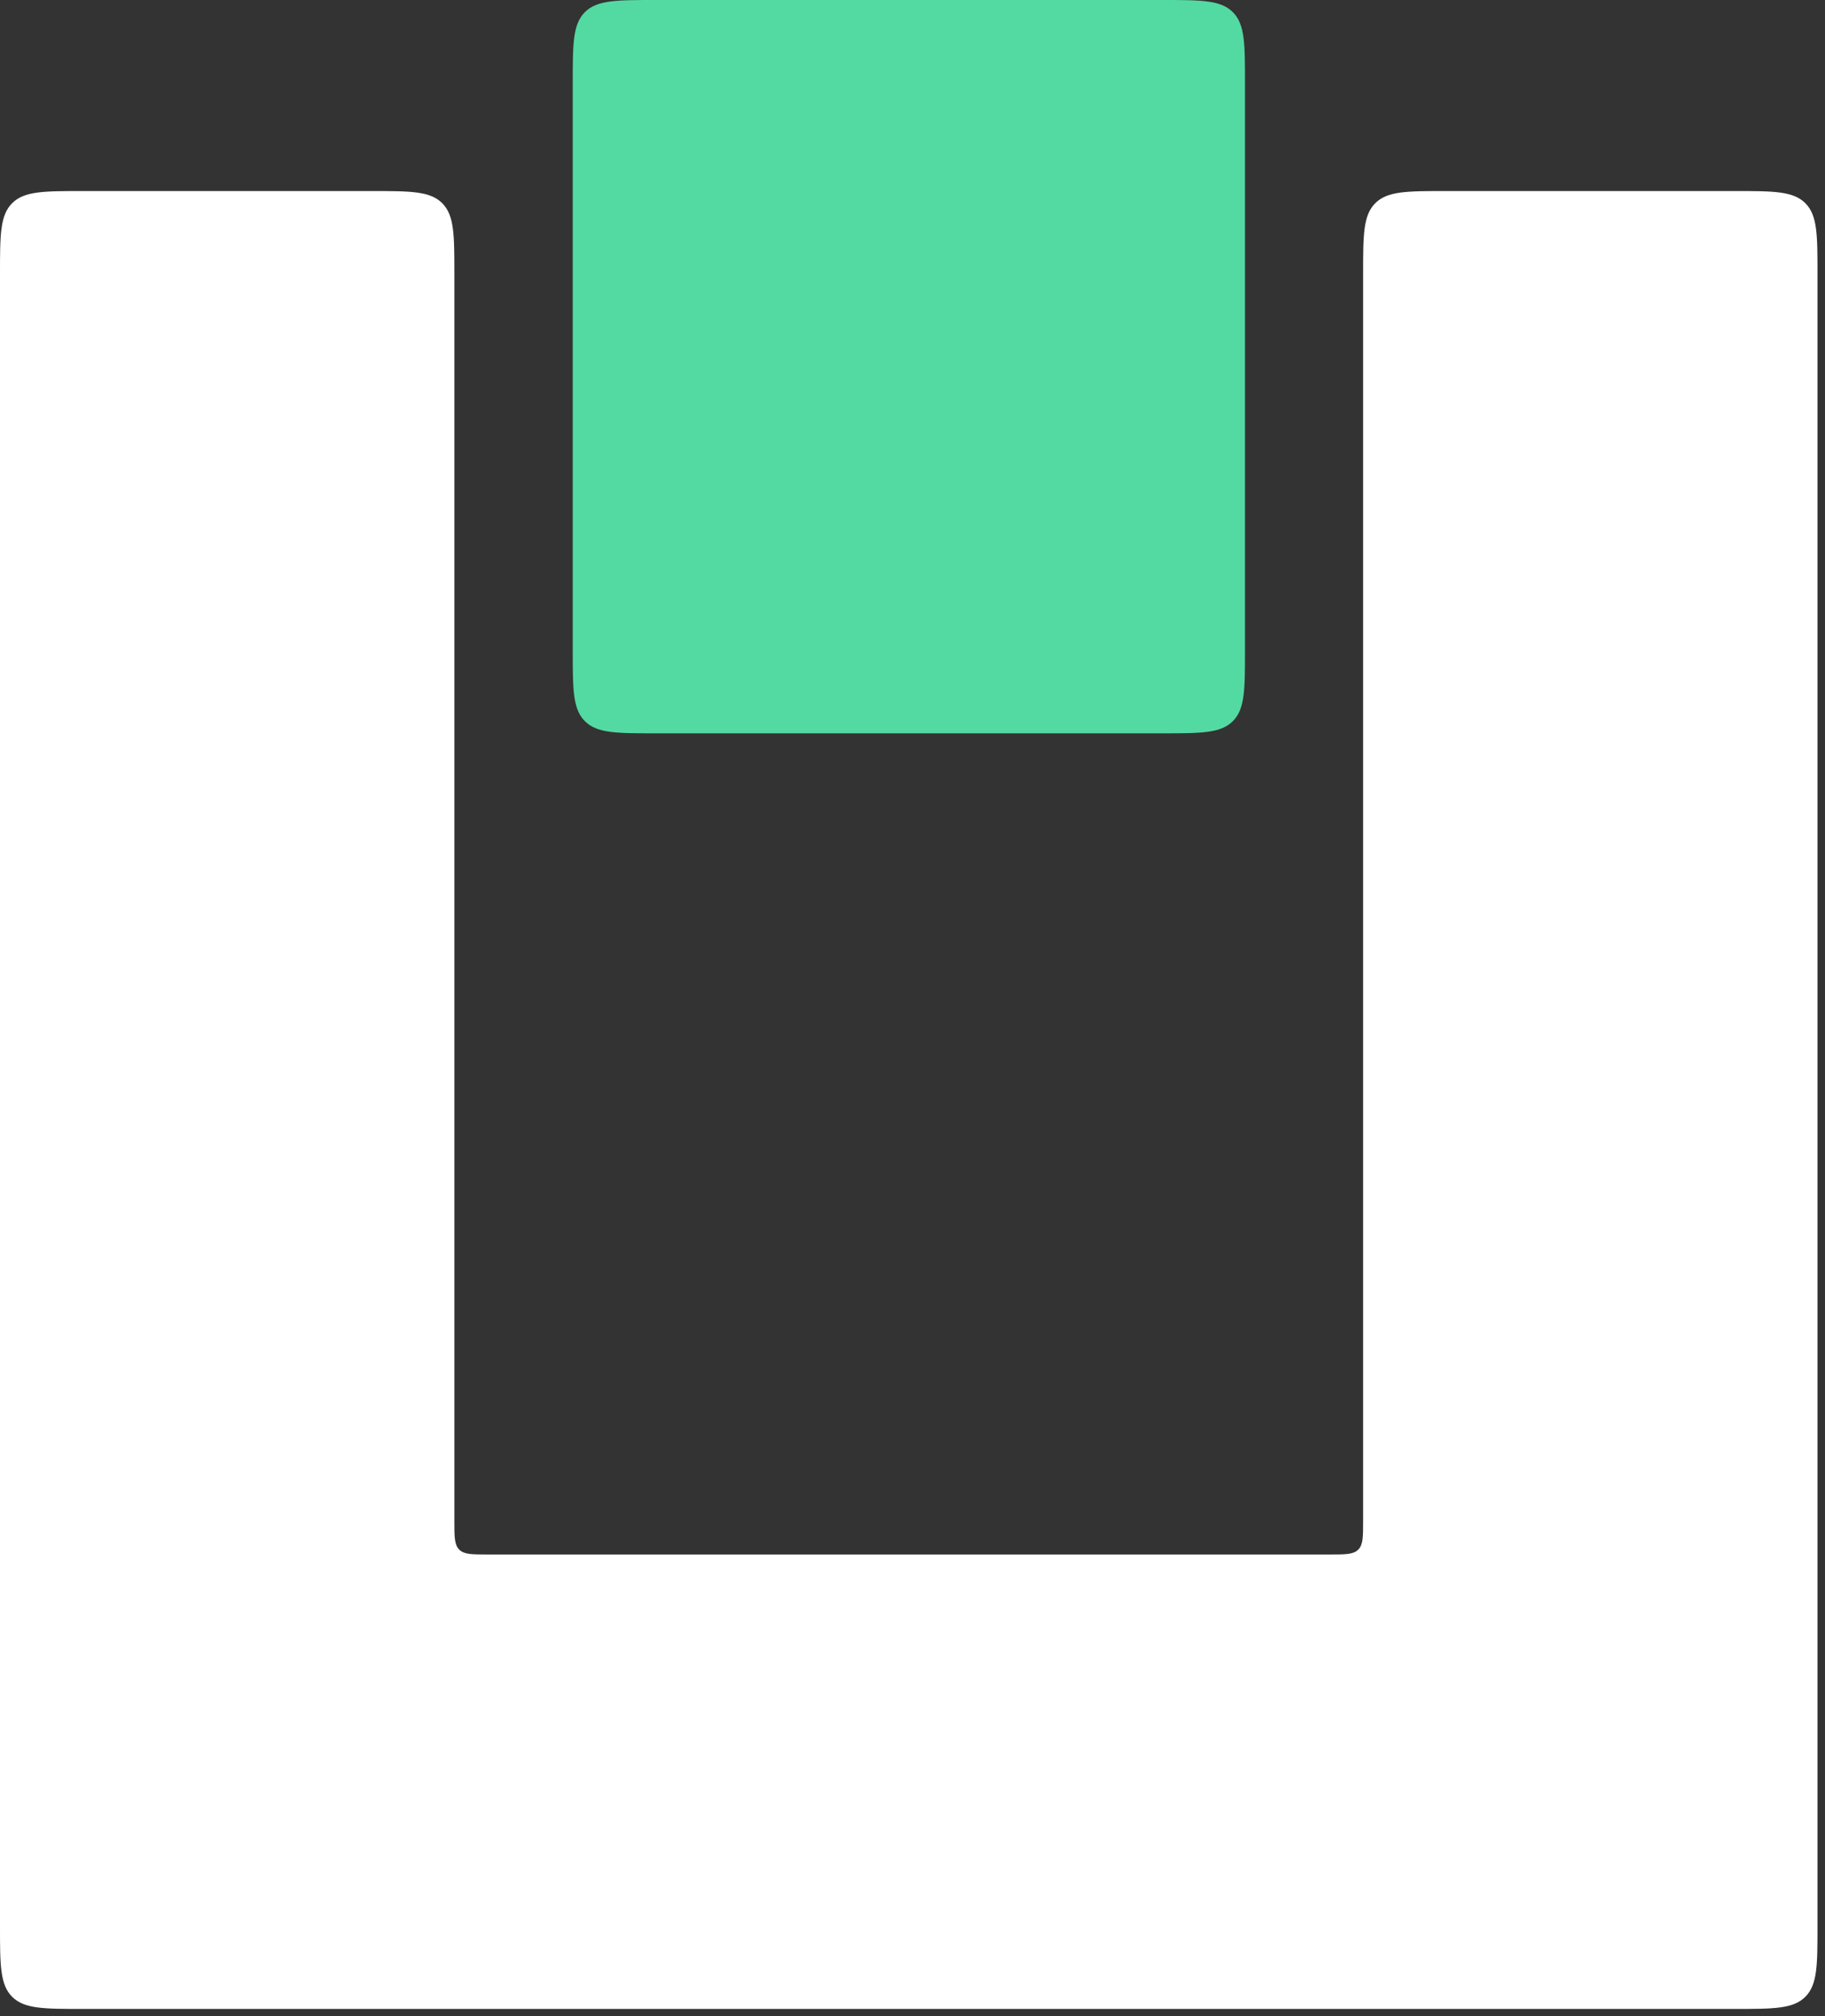 <svg width="220" height="243" viewBox="0 0 220 243" fill="none" xmlns="http://www.w3.org/2000/svg">
<rect x="0" y="0" width="220" height="243" fill="#333333" stroke="none"/>
<path d="M0 33.025C0 28.311 0 25.954 1.464 24.489C2.929 23.025 5.286 23.025 10 23.025H44.773C49.487 23.025 51.844 23.025 53.309 24.489C54.773 25.954 54.773 28.311 54.773 33.025V183.345C54.773 185.231 54.773 186.173 55.359 186.759C55.945 187.345 56.888 187.345 58.773 187.345H160.32C162.206 187.345 163.149 187.345 163.735 186.759C164.32 186.173 164.32 185.231 164.32 183.345V33.025C164.32 28.311 164.32 25.954 165.785 24.489C167.249 23.025 169.606 23.025 174.32 23.025H209.094C213.808 23.025 216.165 23.025 217.629 24.489C219.094 25.954 219.094 28.311 219.094 33.025V232.118C219.094 236.832 219.094 239.189 217.629 240.654C216.165 242.118 213.808 242.118 209.094 242.118H10C5.286 242.118 2.929 242.118 1.464 240.654C0 239.189 0 236.832 0 232.118V33.025Z" fill="white"/>
<path d="M140.081 -4.37113e-07C144.795 -2.31056e-07 147.152 -1.28028e-07 148.616 1.464C150.081 2.929 150.081 5.286 150.081 10L150.081 78.381C150.081 83.095 150.081 85.452 148.616 86.917C147.152 88.381 144.795 88.381 140.081 88.381L79.043 88.381C74.329 88.381 71.972 88.381 70.507 86.917C69.043 85.452 69.043 83.095 69.043 78.381L69.043 10C69.043 5.286 69.043 2.929 70.507 1.464C71.972 -3.41424e-06 74.329 -3.31122e-06 79.043 -3.10516e-06L140.081 -4.37113e-07Z" fill="#53DAA2"/>
</svg>
